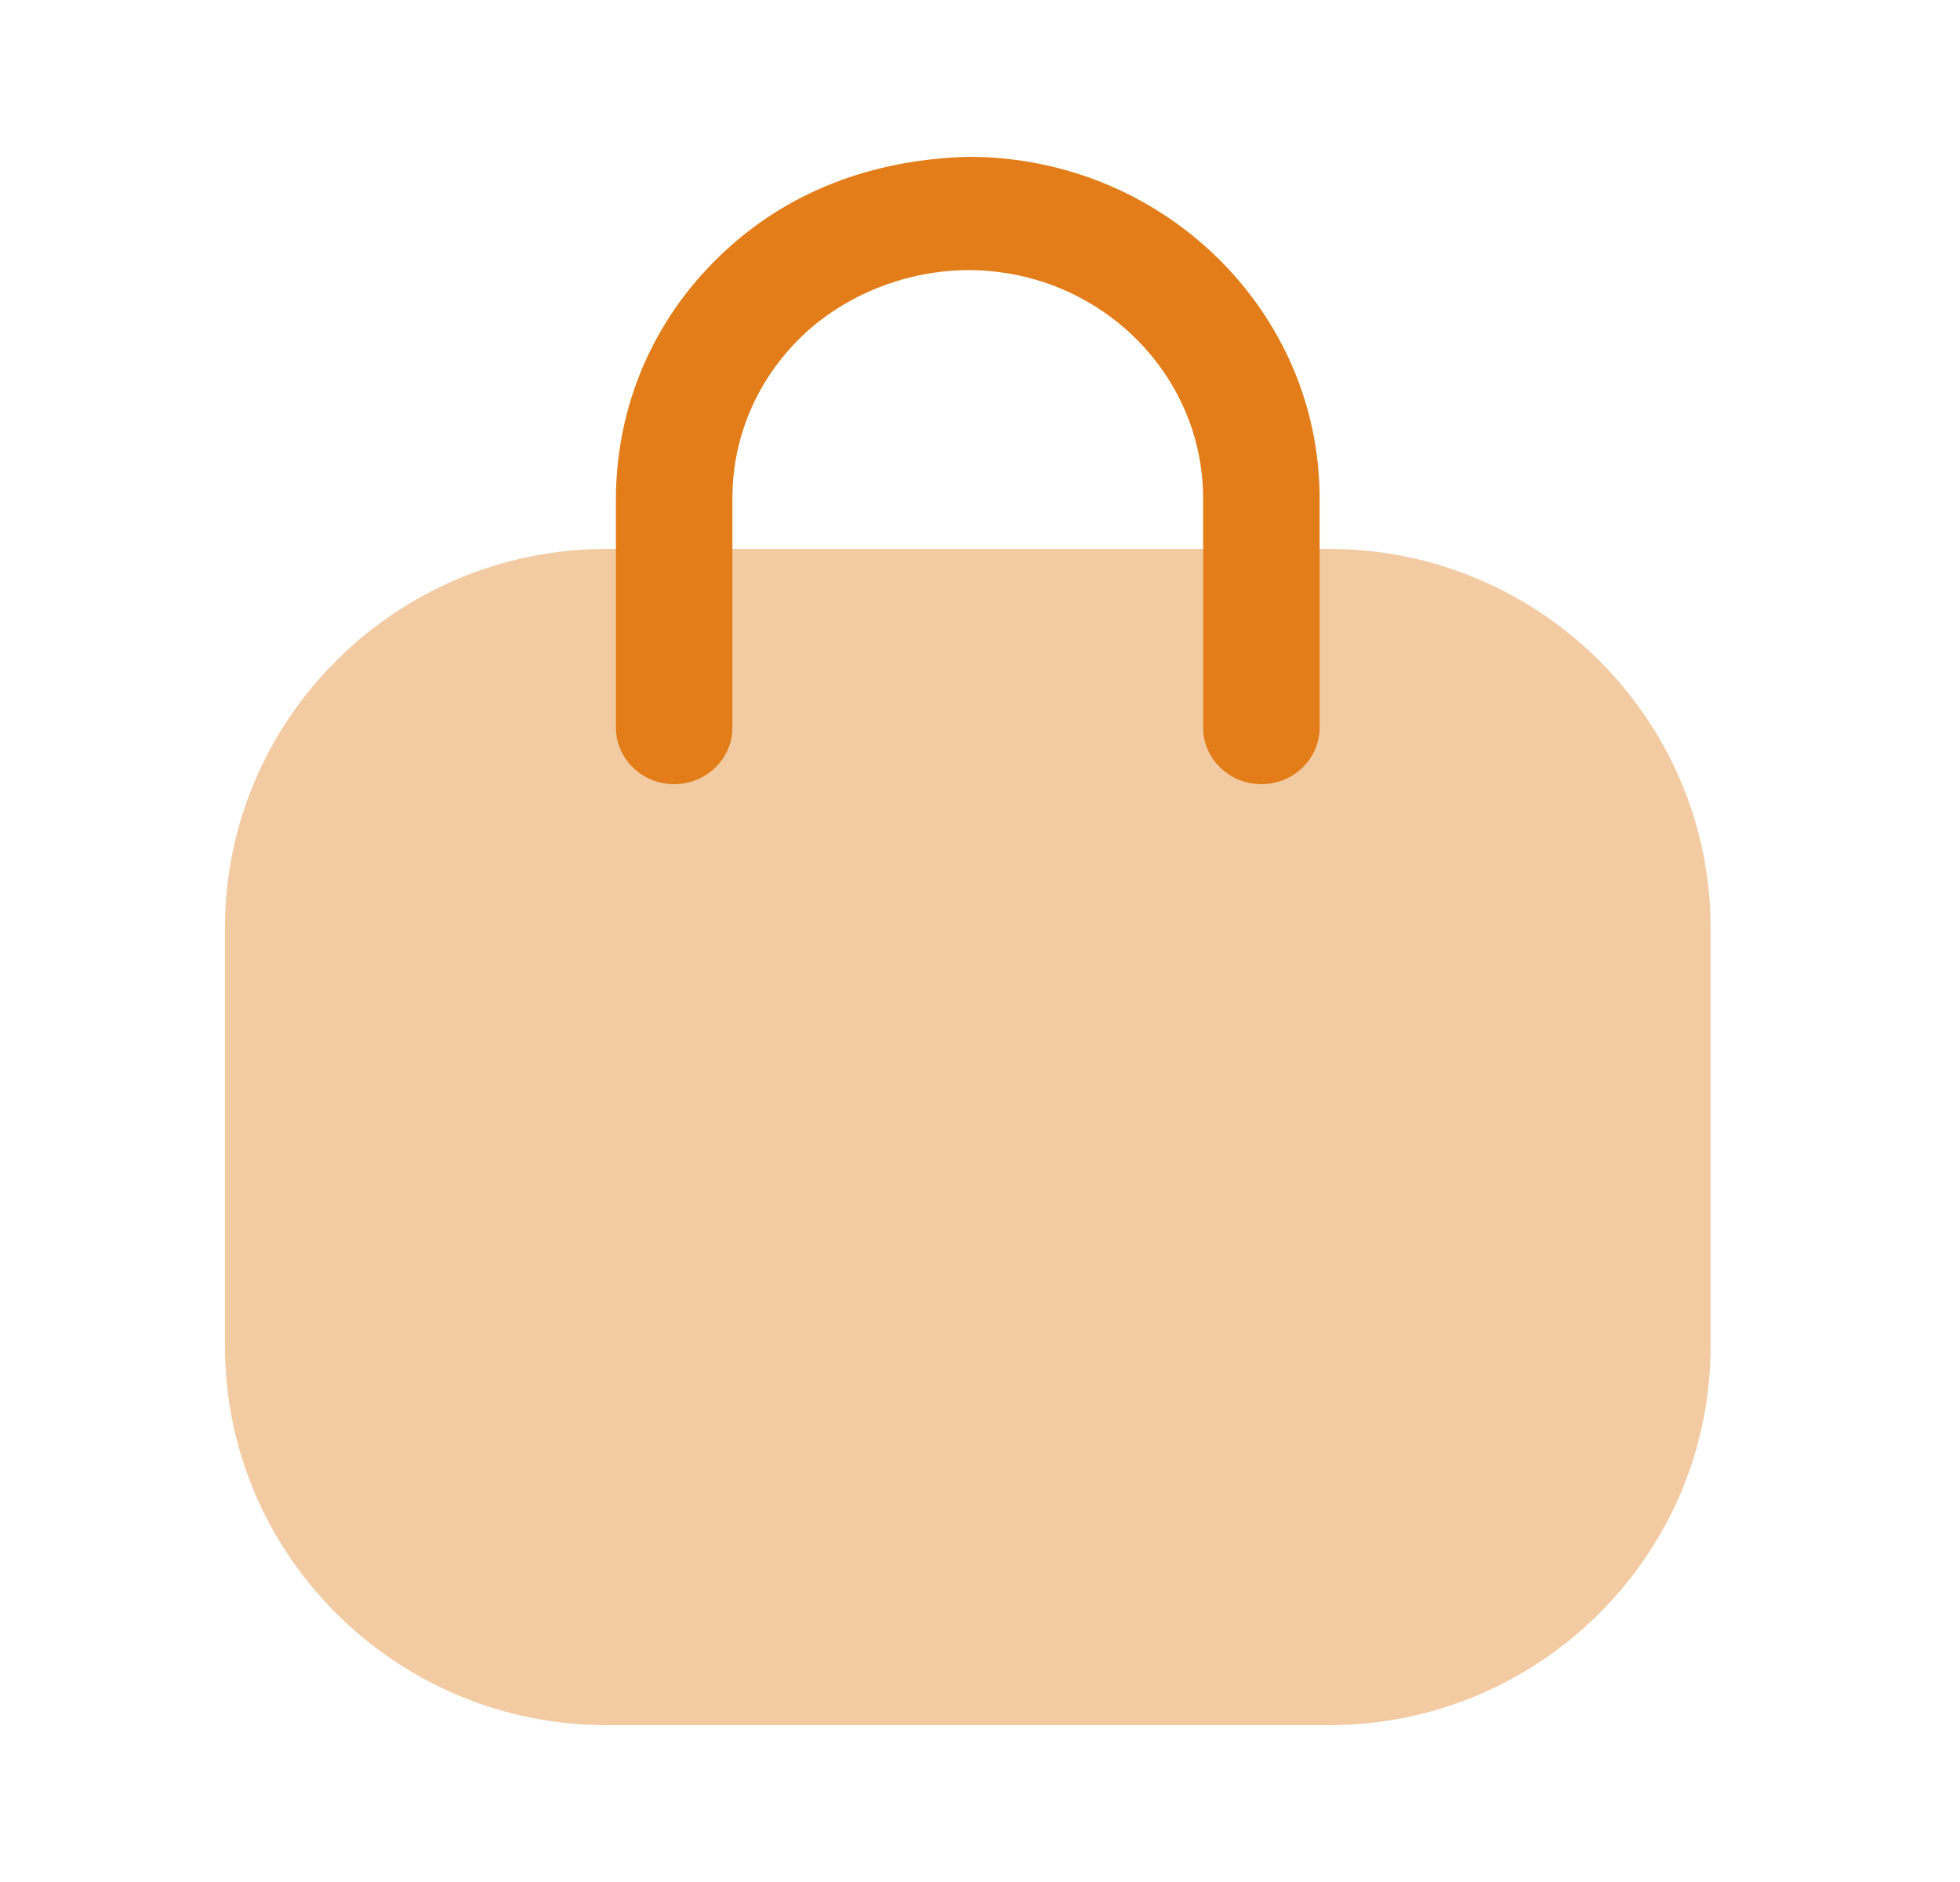 <svg width="25" height="24" viewBox="0 0 25 24" fill="none" xmlns="http://www.w3.org/2000/svg">
<path opacity="0.4" d="M16.952 22H7.736C5.053 22 2.869 19.831 2.869 17.165V11.835C2.869 9.169 5.053 7 7.736 7H16.952C19.635 7 21.819 9.169 21.819 11.835V17.165C21.819 19.831 19.635 22 16.952 22Z" fill="#E27D19"/>
<path d="M16.089 10C15.679 10 15.346 9.676 15.346 9.278V6.357C15.346 4.751 14.003 3.445 12.353 3.445C11.593 3.445 10.796 3.742 10.228 4.288C9.66 4.836 9.345 5.565 9.342 6.343V9.278C9.342 9.676 9.009 10 8.599 10C8.189 10 7.856 9.676 7.856 9.278V6.357C7.861 5.173 8.332 4.081 9.182 3.263C10.031 2.443 11.129 2.032 12.356 2C14.822 2 16.832 3.954 16.832 6.357V9.278C16.832 9.676 16.499 10 16.089 10Z" fill="#E27D19"/>
</svg>
